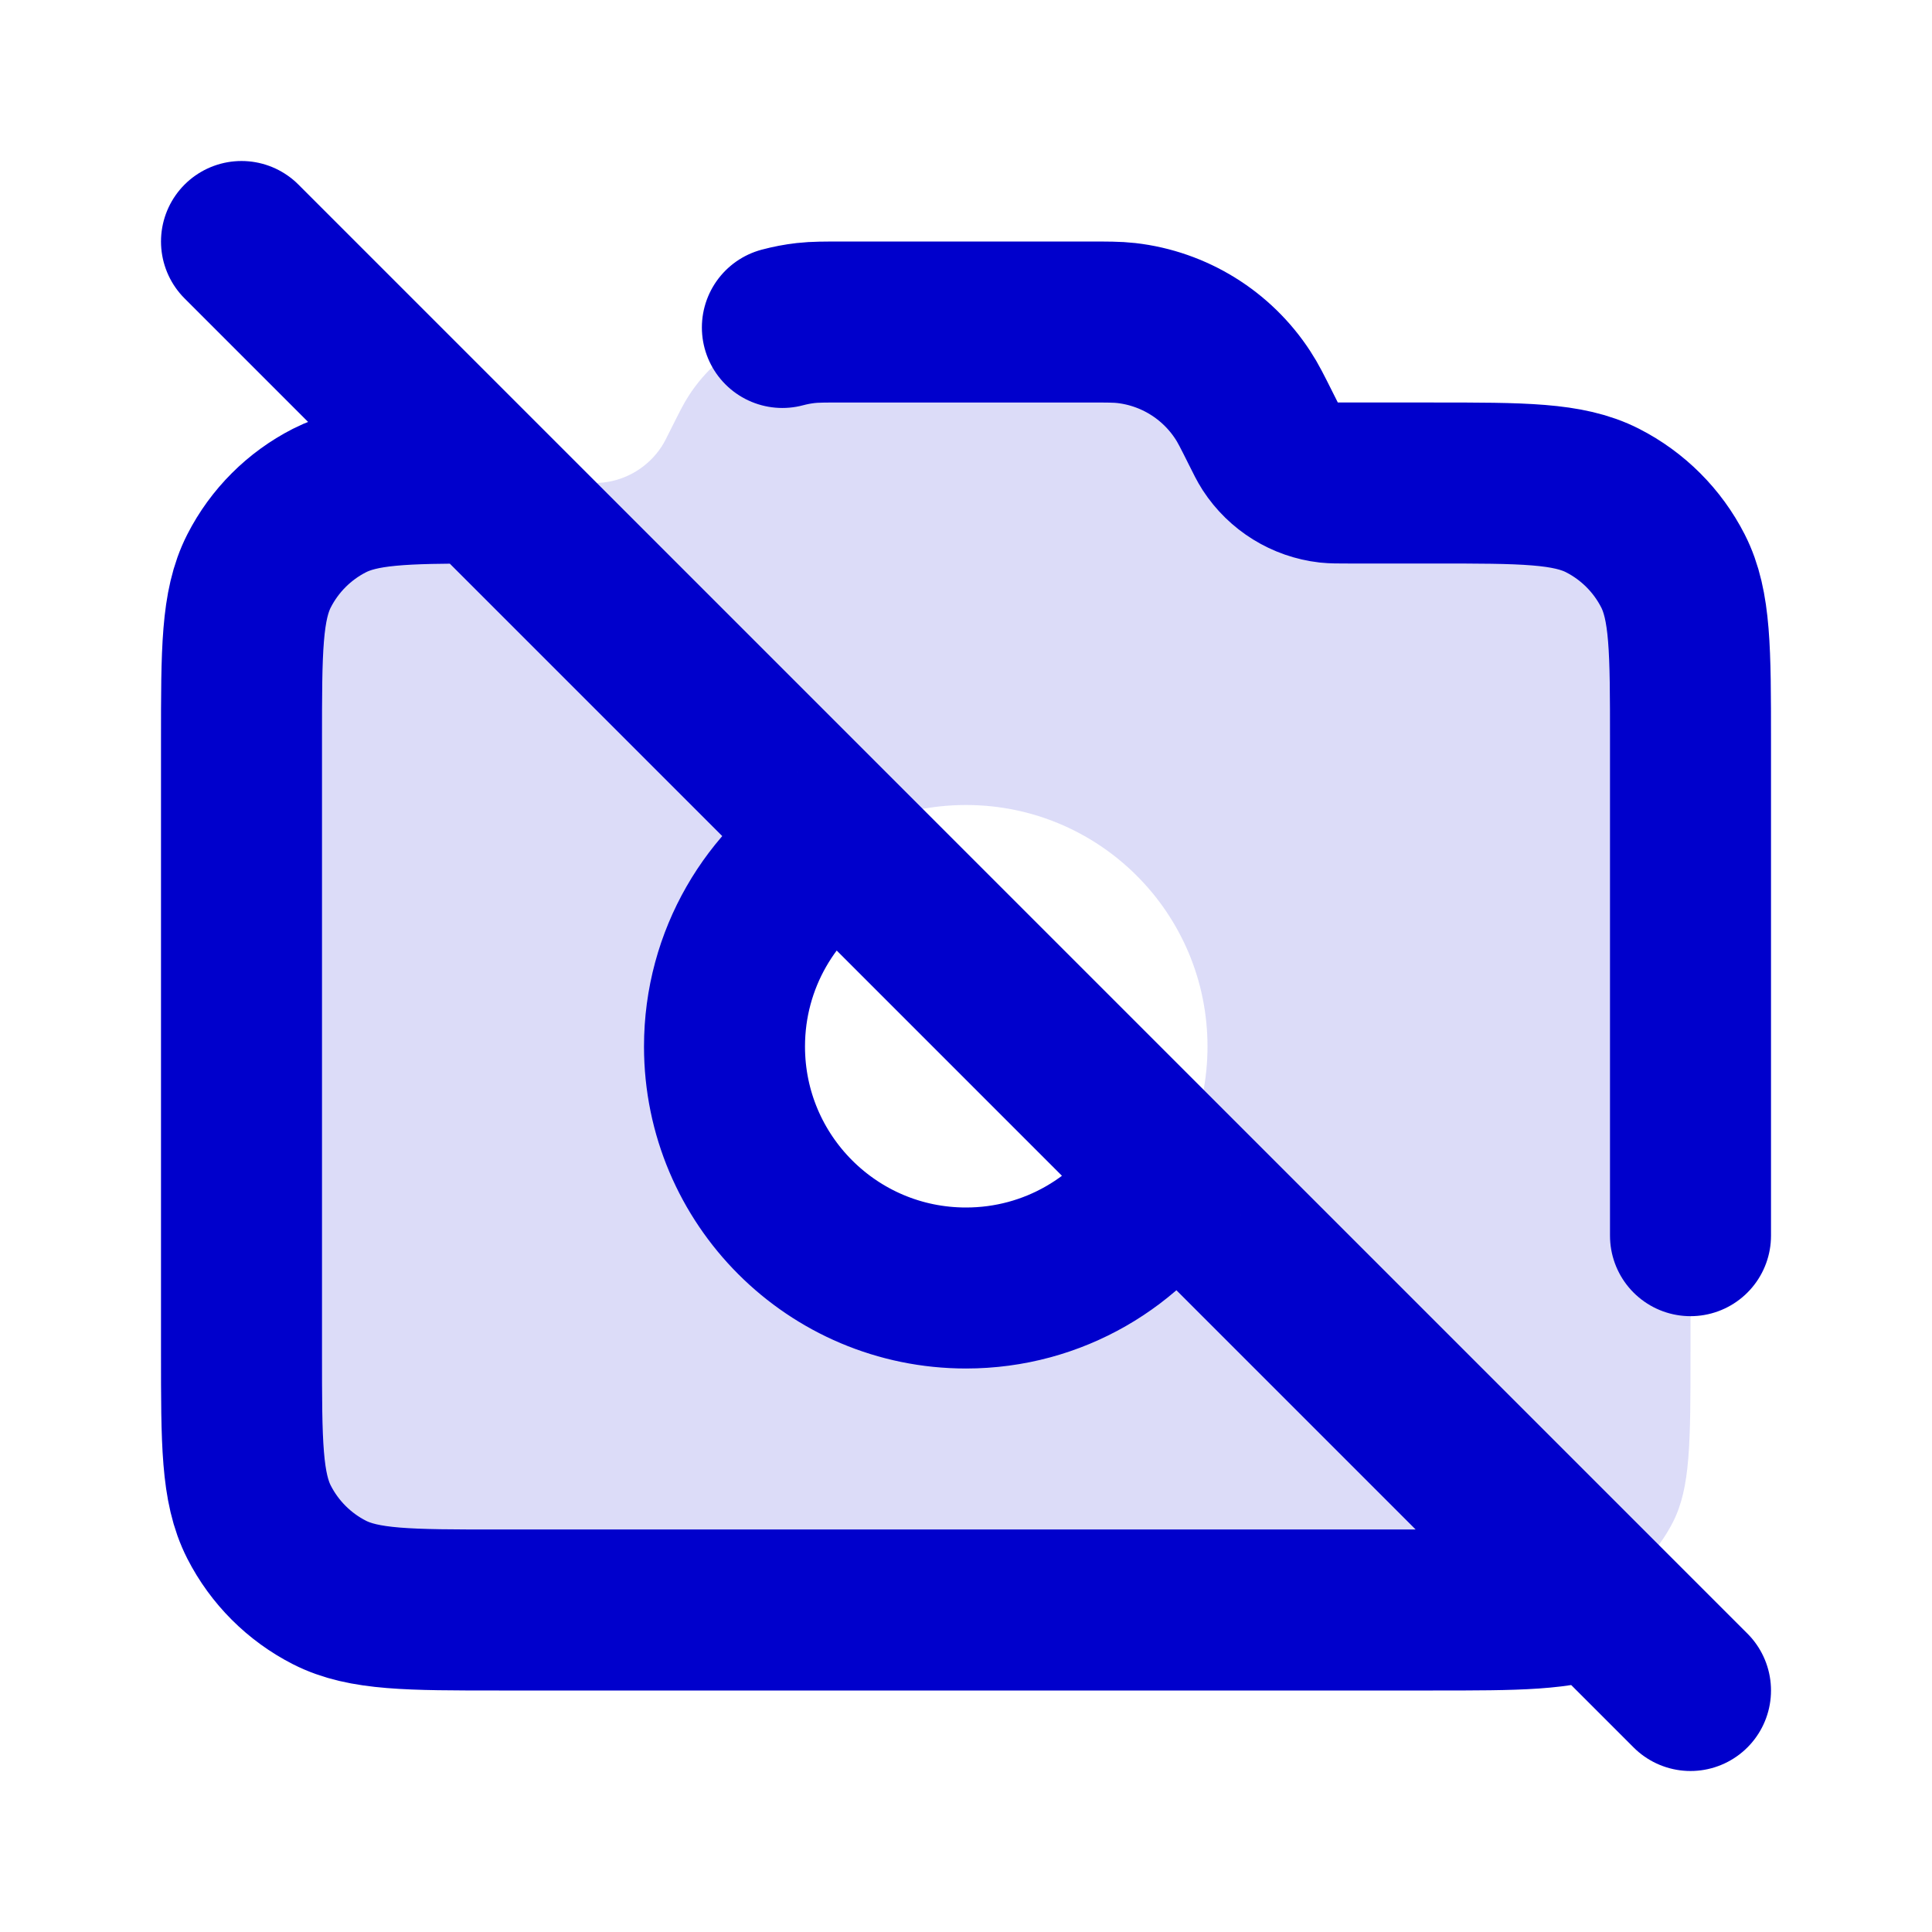 <svg width="24" height="24" viewBox="0 0 24 24" fill="none" xmlns="http://www.w3.org/2000/svg">
<path opacity="0.14" fill-rule="evenodd" clip-rule="evenodd" d="M3 9.2V16.8C3 17.92 3 18.48 3.218 18.908C3.41 19.284 3.716 19.59 4.092 19.782C4.52 20 5.08 20 6.2 20H17.8C18.92 20 19.48 20 19.908 19.782C20.284 19.59 20.59 19.284 20.782 18.908C21 18.48 21 17.92 21 16.8V9.2C21 8.08 21 7.52 20.782 7.092C20.59 6.716 20.284 6.41 19.908 6.218C19.48 6 18.92 6 17.8 6H16.745C16.622 6 16.561 6 16.504 5.994C16.208 5.96 15.943 5.796 15.78 5.546C15.749 5.498 15.722 5.443 15.667 5.333C15.557 5.113 15.502 5.003 15.439 4.908C15.114 4.409 14.583 4.081 13.992 4.013C13.878 4 13.755 4 13.509 4H10.491C10.245 4 10.122 4 10.008 4.013C9.417 4.081 8.886 4.409 8.561 4.908C8.498 5.003 8.443 5.113 8.333 5.333C8.278 5.443 8.251 5.498 8.22 5.546C8.057 5.796 7.792 5.96 7.496 5.994C7.439 6 7.378 6 7.255 6H6.2C5.08 6 4.52 6 4.092 6.218C3.716 6.41 3.41 6.716 3.218 7.092C3 7.52 3 8.08 3 9.2ZM12 16C13.657 16 15 14.657 15 13C15 11.343 13.657 10 12 10C10.343 10 9 11.343 9 13C9 14.657 10.343 16 12 16Z" fill="#0000CC"/>
<path d="M9.719 4.068C9.813 4.043 9.91 4.024 10.008 4.013C10.122 4 10.245 4 10.491 4H13.509C13.755 4 13.878 4 13.992 4.013C14.583 4.081 15.114 4.409 15.439 4.908C15.502 5.003 15.557 5.113 15.667 5.333C15.722 5.443 15.749 5.498 15.78 5.546C15.943 5.796 16.208 5.96 16.504 5.994C16.561 6 16.622 6 16.745 6H17.8C18.92 6 19.48 6 19.908 6.218C20.284 6.41 20.59 6.716 20.782 7.092C21 7.52 21 8.08 21 9.2V15.35M3 3L6 6M21 21L19.822 19.822M19.822 19.822C19.404 20 18.847 20 17.8 20H6.2C5.08 20 4.52 20 4.092 19.782C3.716 19.59 3.41 19.284 3.218 18.908C3 18.48 3 17.92 3 16.8V9.2C3 8.08 3 7.52 3.218 7.092C3.41 6.716 3.716 6.41 4.092 6.218C4.494 6.013 5.012 6.001 6 6M19.822 19.822L14.562 14.562M14.562 14.562C14.035 15.424 13.085 16 12 16C10.343 16 9 14.657 9 13C9 11.915 9.576 10.965 10.438 10.438M14.562 14.562L10.438 10.438M10.438 10.438L6 6" stroke="#0000CC" stroke-width="2" stroke-linecap="round" stroke-linejoin="round"/>
</svg>
